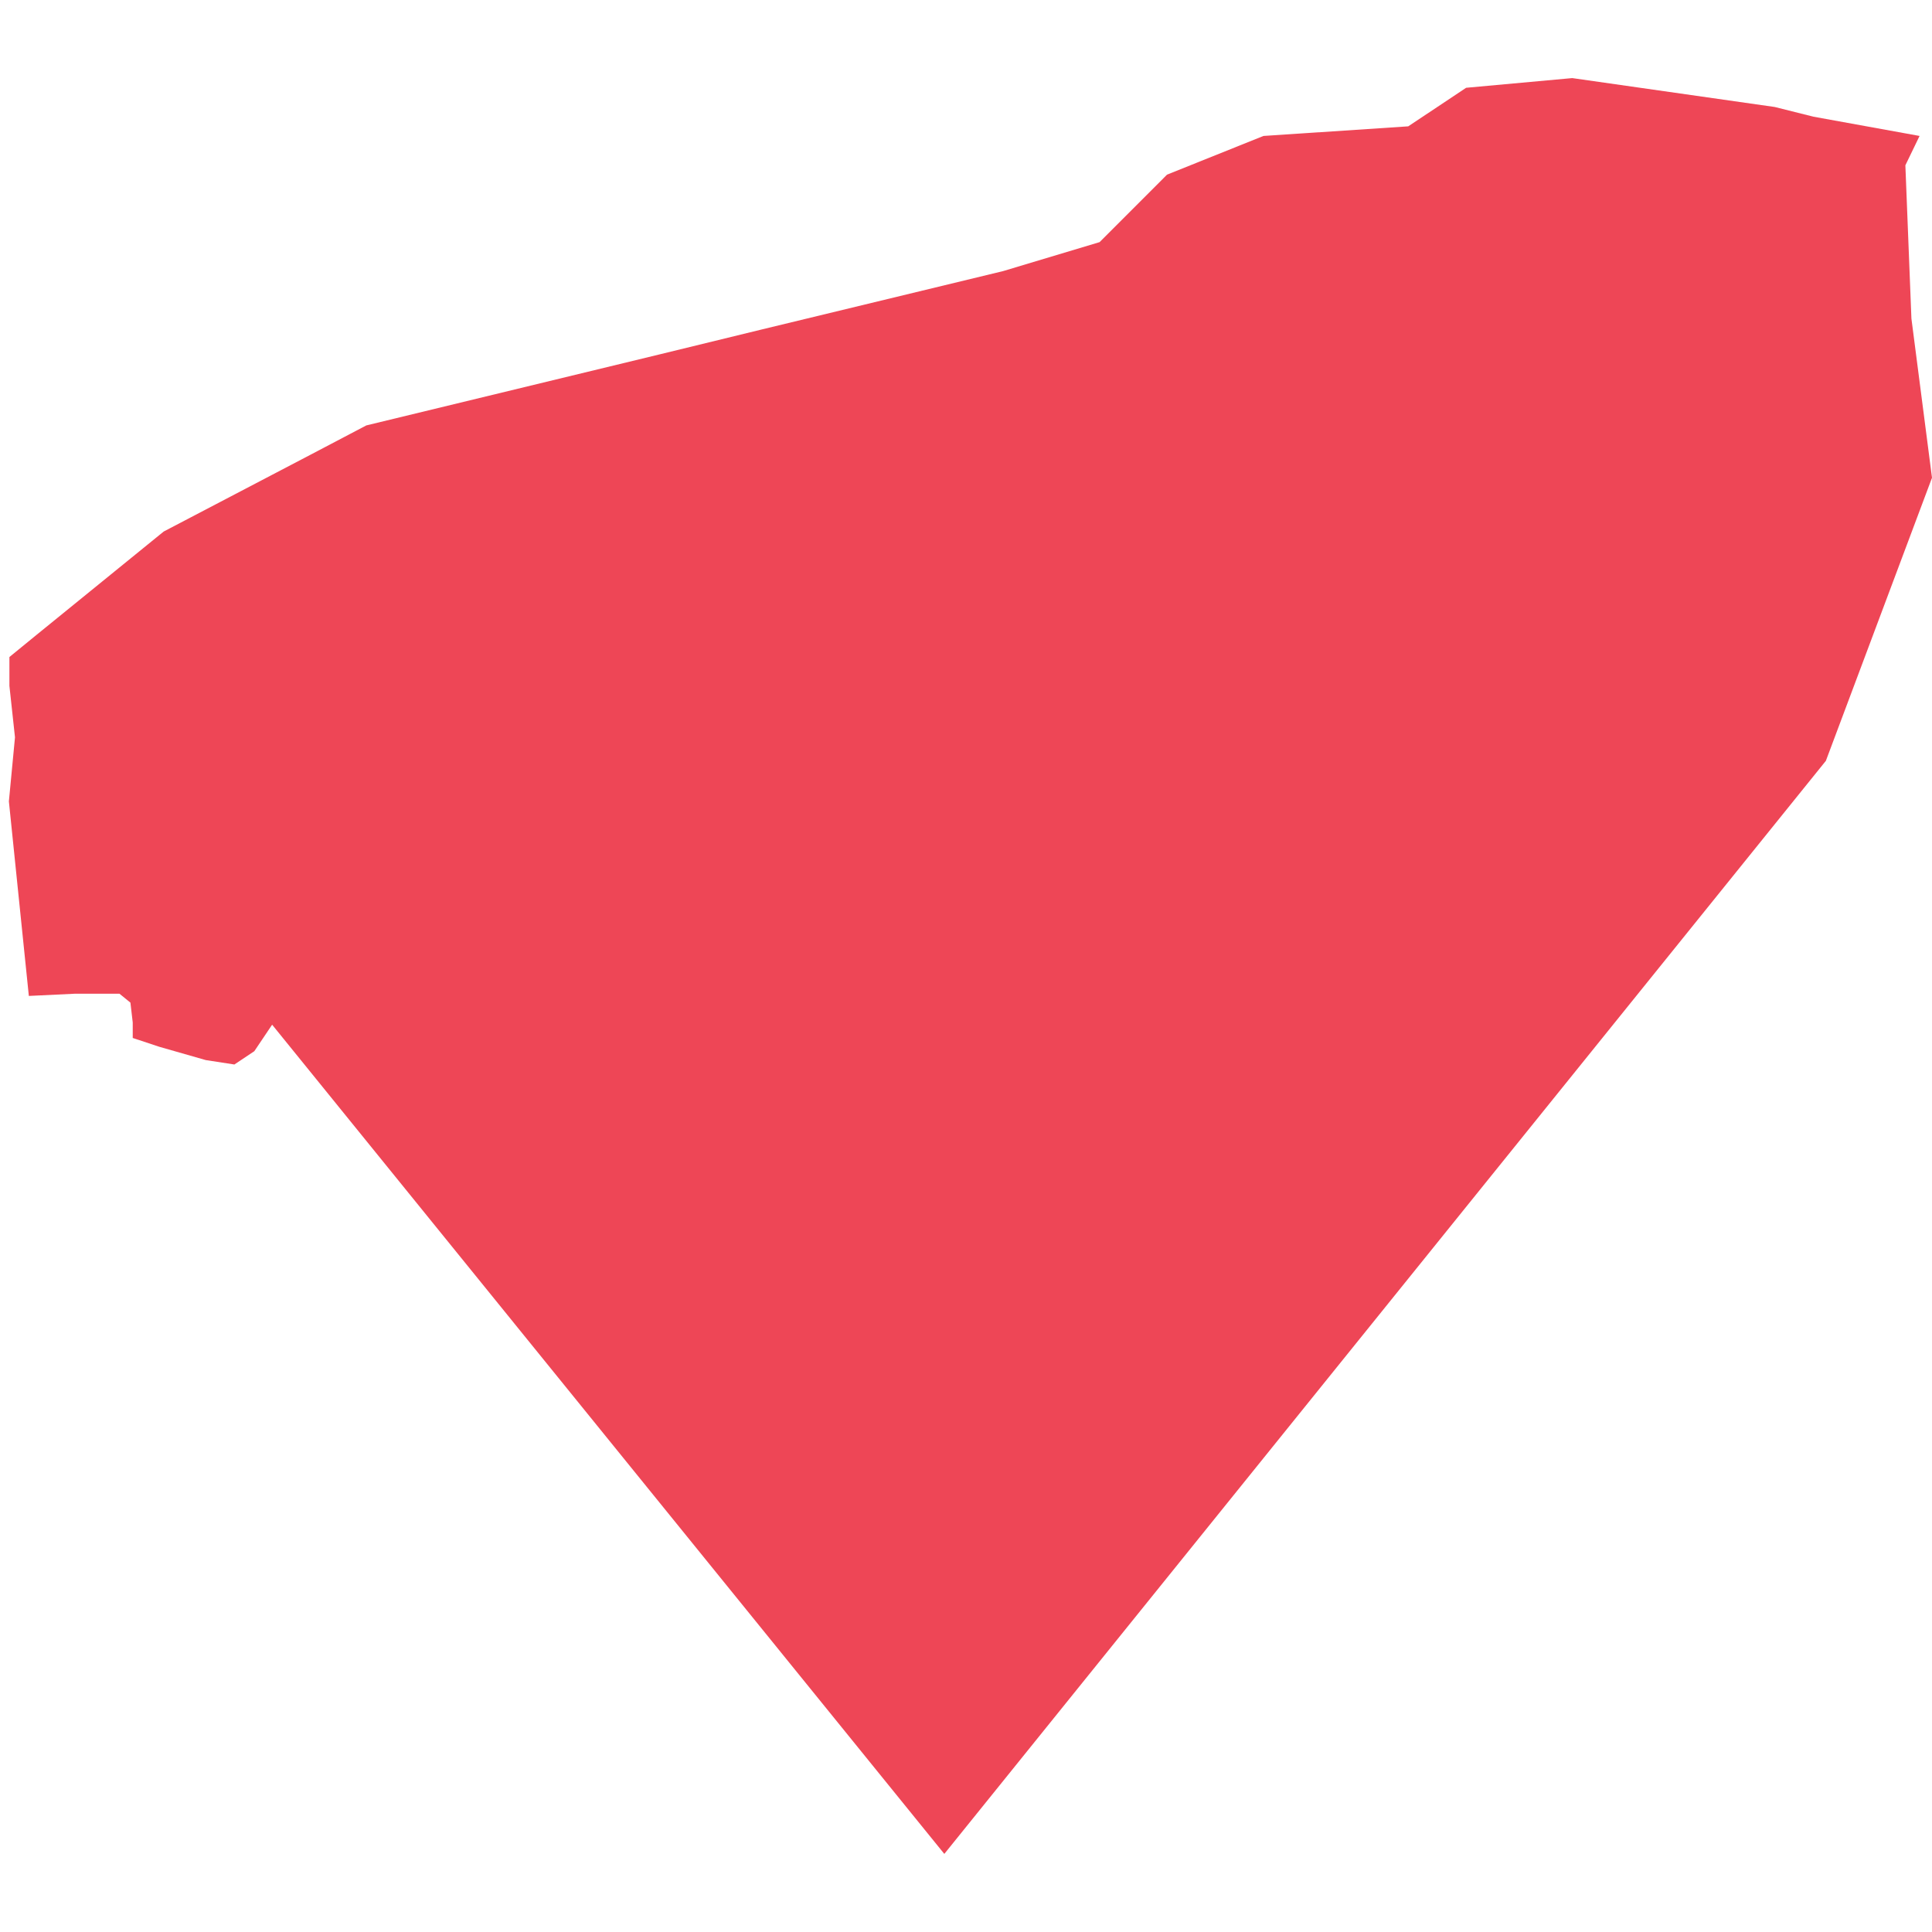 <?xml version="1.0" encoding="utf-8"?>
<!-- Generator: Adobe Illustrator 16.0.0, SVG Export Plug-In . SVG Version: 6.00 Build 0)  -->
<!DOCTYPE svg PUBLIC "-//W3C//DTD SVG 1.1//EN" "http://www.w3.org/Graphics/SVG/1.1/DTD/svg11.dtd">
<svg version="1.1" id="Capa_1" xmlns="http://www.w3.org/2000/svg" xmlns:xlink="http://www.w3.org/1999/xlink" x="0px" y="0px"
	 width="300px" height="300px" viewBox="0 0 300 300" enable-background="new 0 0 300 300" xml:space="preserve">
<polyline fill="#EE4656" points="1.379,124.438 2.327,114.493 1.461,106.5 1.461,102.022 5.722,98.542 25.42,82.535 48.29,70.571 
	56.88,66.059 102.272,55.065 118.371,51.138 155.758,42.097 170.745,37.597 181.217,27.119 196.19,21.11 218.67,19.618 
	227.66,13.631 244.137,12.126 275.581,16.613 281.587,18.119 295.818,20.701 298.069,21.11 295.865,25.667 296.804,49.472 
	300,74.187 283.521,118.14 146.632,287.874 42.256,159.113 39.491,163.229 36.398,165.295 31.952,164.609 24.733,162.543 
	20.611,161.176 20.611,158.773 20.252,155.688 18.549,154.302 11.684,154.302 4.478,154.648 1.379,124.438 0,122.382 "/>
</svg>
